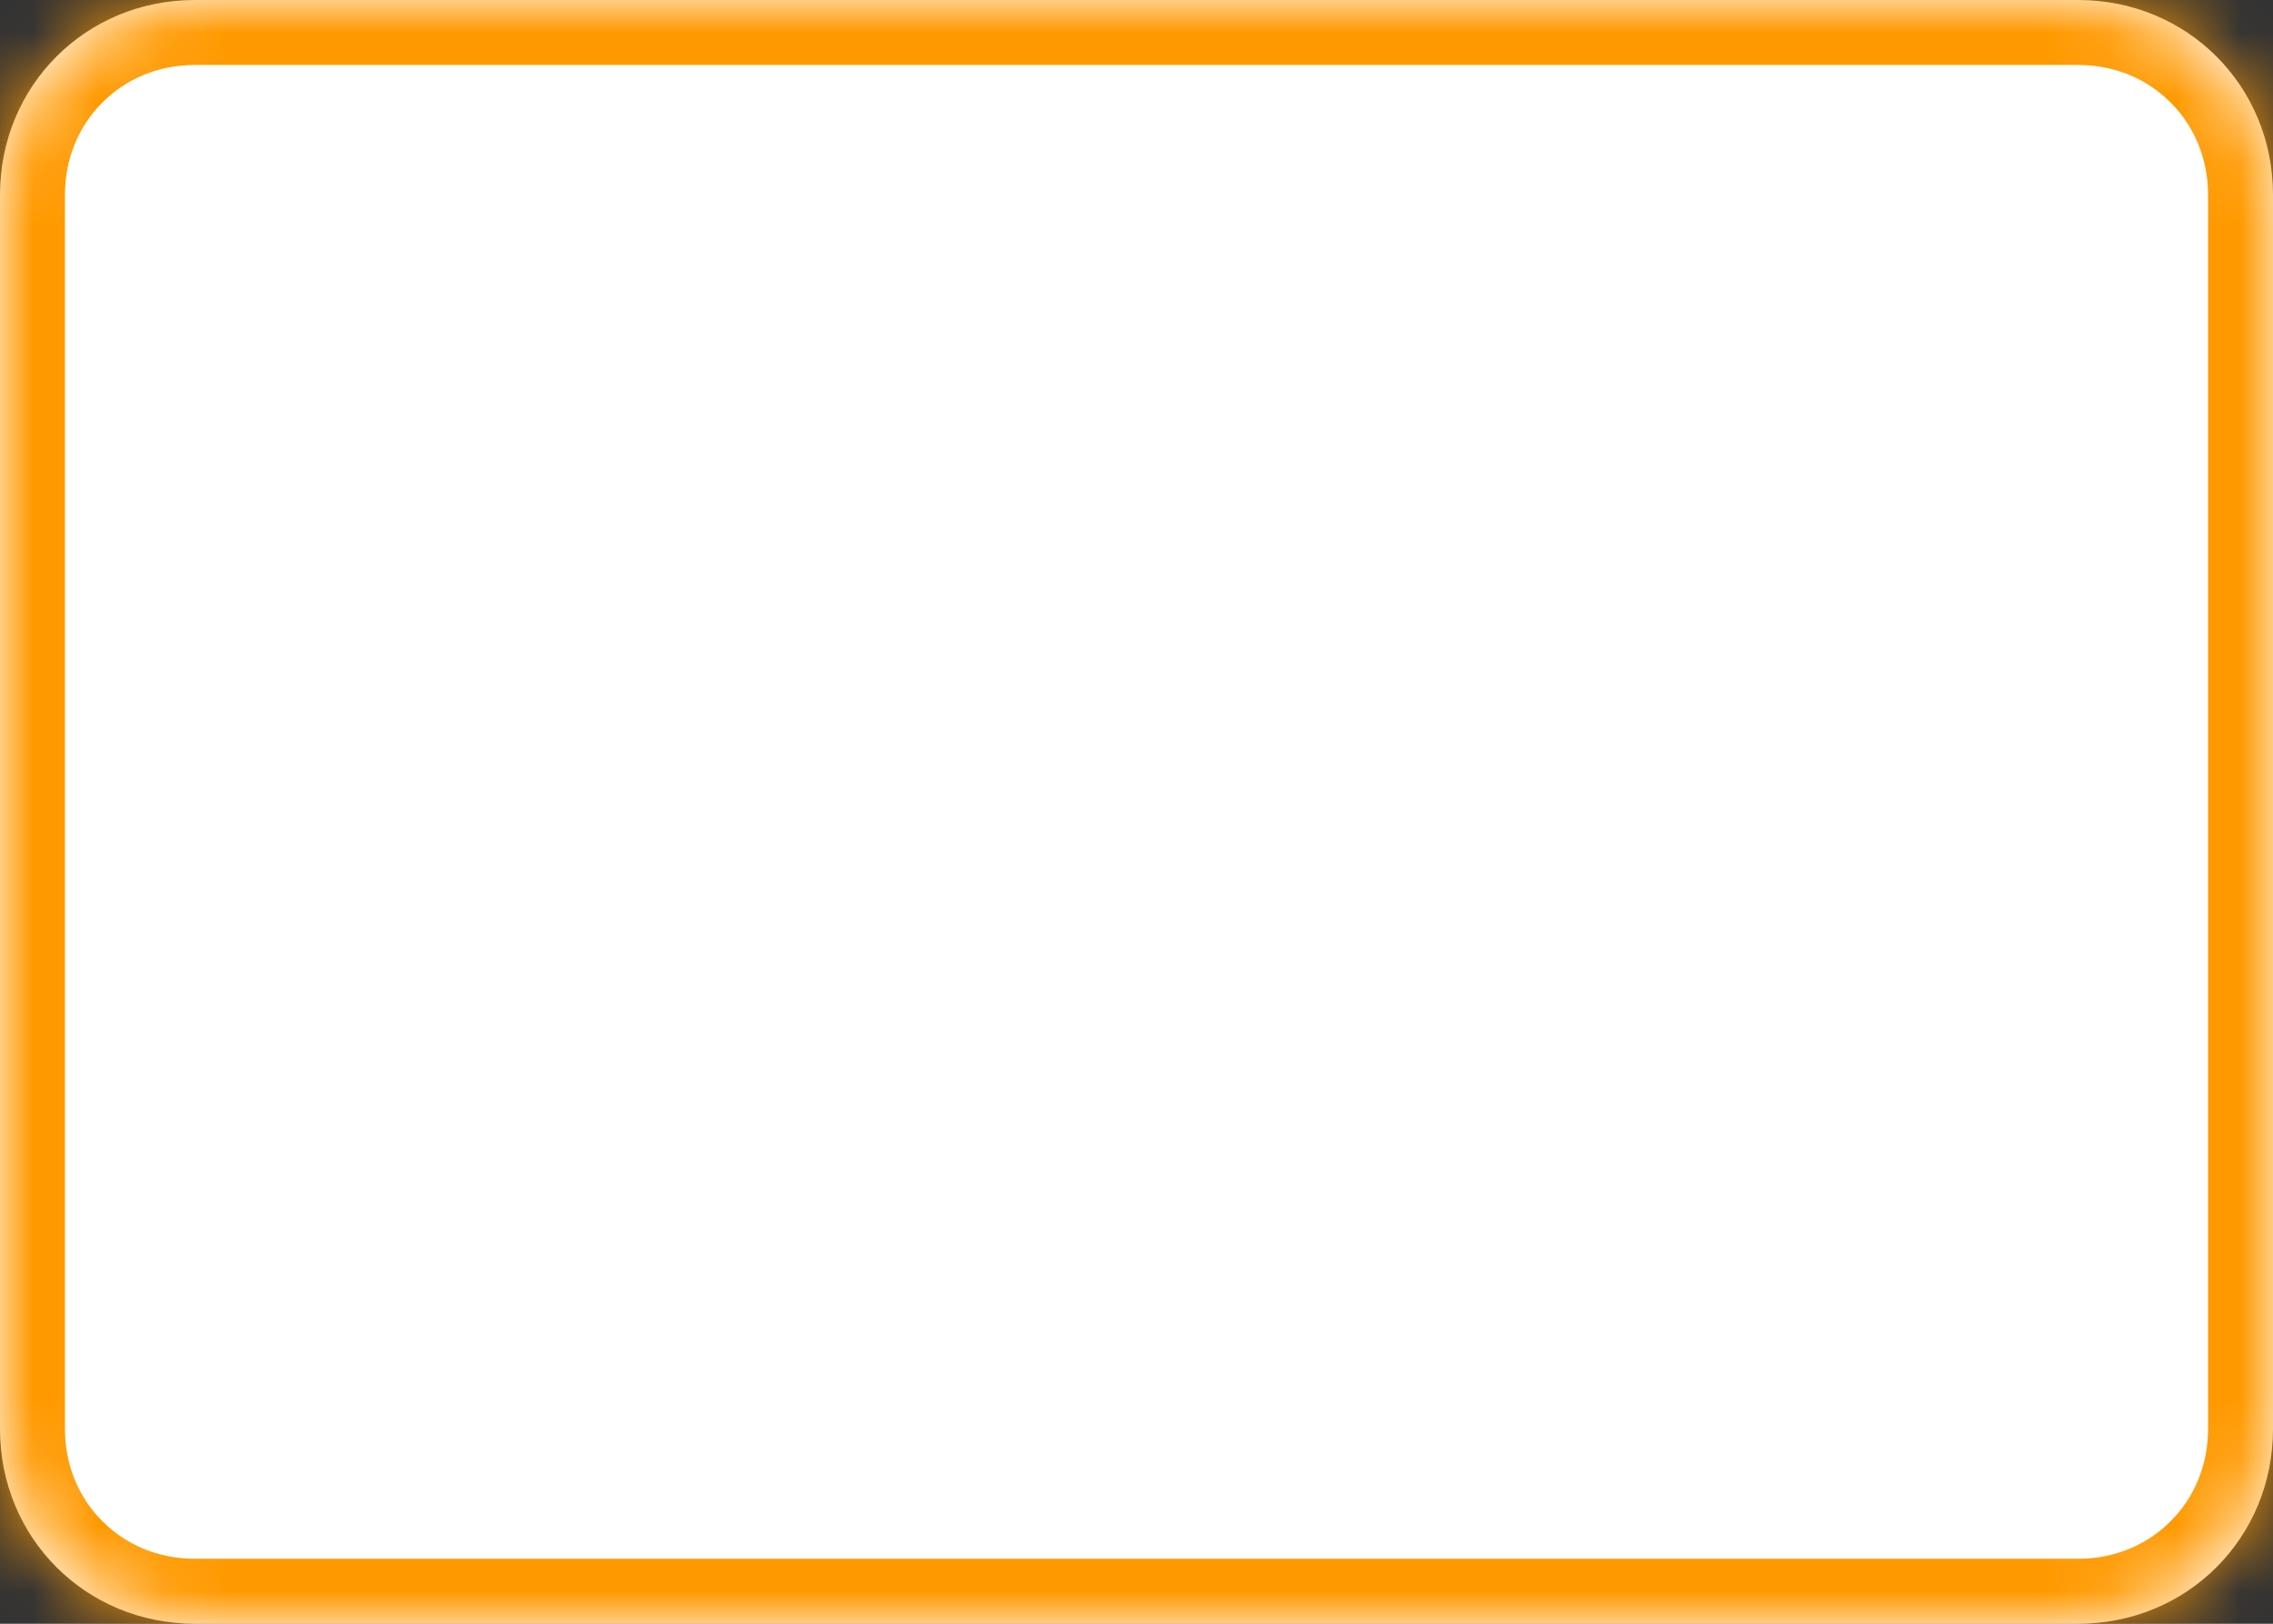 ﻿<?xml version="1.0" encoding="utf-8"?>
<svg version="1.1" xmlns:xlink="http://www.w3.org/1999/xlink" width="35px" height="25px"
     xmlns="http://www.w3.org/2000/svg">
    <rect width="100%" height="100%" fill="#333333" stroke="none"/>
    <defs>
        <mask fill="white" id="clip2">
            <path d="M 0 22  L 0 3  C 0 1.32  1.32 0  3 0  L 32 0  C 33.68 0  35 1.32  35 3  L 35 22  C 35 23.68  33.68 25  32 25  L 21.389 25  L 16.944 25  L 3 25  C 1.32 25  0 23.68  0 22  Z "
                  fill-rule="evenodd"/>
        </mask>
    </defs>
    <g transform="matrix(1 0 0 1 -1149 -721 )">
        <path d="M 0 22  L 0 3  C 0 1.32  1.32 0  3 0  L 32 0  C 33.68 0  35 1.32  35 3  L 35 22  C 35 23.68  33.68 25  32 25  L 21.389 25  L 16.944 25  L 3 25  C 1.32 25  0 23.68  0 22  Z "
              fill-rule="nonzero" fill="#ffffff" stroke="none" transform="matrix(1 0 0 1 1149 721 )"/>
        <path d="M 0 22  L 0 3  C 0 1.32  1.32 0  3 0  L 32 0  C 33.68 0  35 1.32  35 3  L 35 22  C 35 23.68  33.68 25  32 25  L 21.389 25  L 16.944 25  L 3 25  C 1.32 25  0 23.68  0 22  Z "
              stroke-width="2" stroke="#ff9900" fill="none" transform="matrix(1 0 0 1 1149 721 )" mask="url(#clip2)"/>
    </g>
</svg>